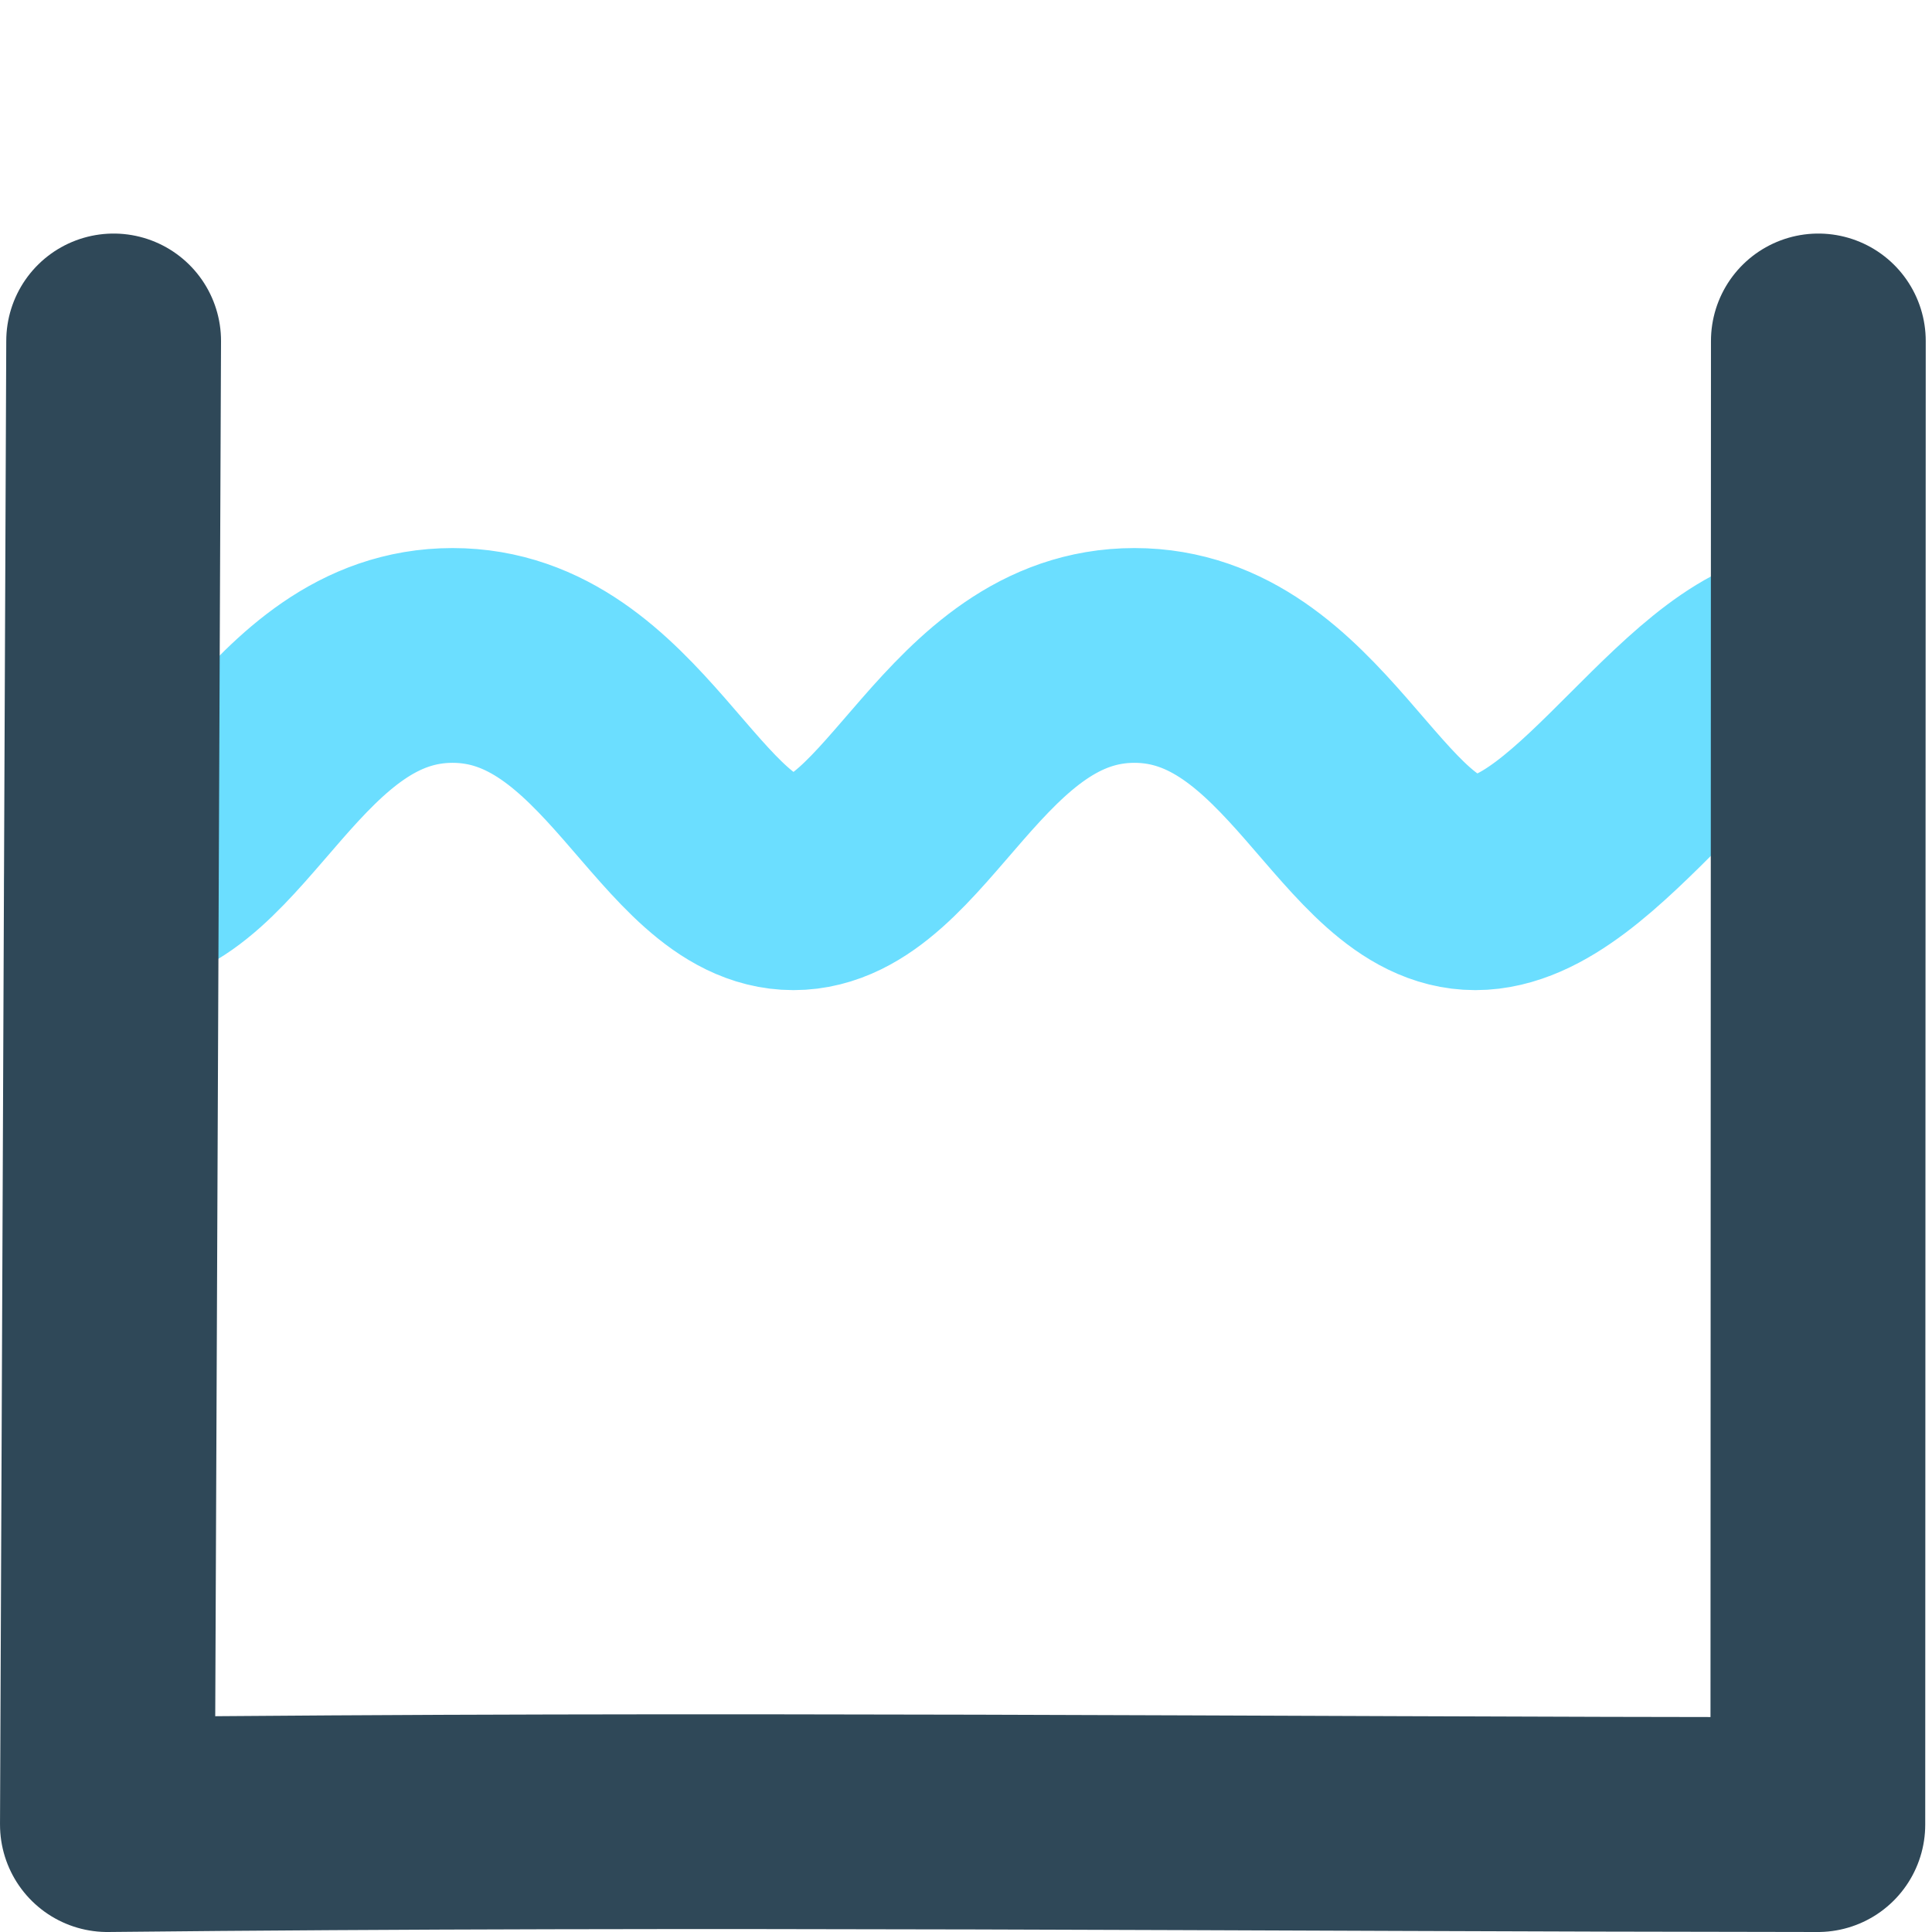 <?xml version="1.0" encoding="UTF-8" standalone="no"?>
<!-- Created with Inkscape (http://www.inkscape.org/) -->

<svg
   xmlns:dc="http://purl.org/dc/elements/1.1/"
   xmlns:cc="http://creativecommons.org/ns#"
   xmlns:rdf="http://www.w3.org/1999/02/22-rdf-syntax-ns#"
   xmlns:svg="http://www.w3.org/2000/svg"
   xmlns="http://www.w3.org/2000/svg"
   xmlns:sodipodi="http://sodipodi.sourceforge.net/DTD/sodipodi-0.dtd"
   xmlns:inkscape="http://www.inkscape.org/namespaces/inkscape"
   width="179.917mm"
   height="179.917mm"
   viewBox="0 0 179.917 179.917"
   version="1.1"
   id="svg2060"
   inkscape:version="0.92.4 (5da689c313, 2019-01-14)"
   sodipodi:docname="Wasserstand.svg">
  <defs
     id="defs2054">
    <inkscape:path-effect
       effect="powerstroke"
       id="path-effect8023"
       is_visible="true"
       offset_points="0,0.132"
       sort_points="true"
       interpolator_type="CubicBezierJohan"
       interpolator_beta="0.2"
       start_linecap_type="zerowidth"
       linejoin_type="extrp_arc"
       miter_limit="4"
       end_linecap_type="zerowidth" />
    <inkscape:perspective
       sodipodi:type="inkscape:persp3d"
       inkscape:vp_x="0 : 89.375 : 1"
       inkscape:vp_y="0 : 1000.0001 : 0"
       inkscape:vp_z="178.75 : 89.375 : 1"
       inkscape:persp3d-origin="89.375 : 59.583333 : 1"
       id="perspective7985" />
    <inkscape:path-effect
       effect="powerstroke"
       id="path-effect7197"
       is_visible="true"
       offset_points="0.014,3.462"
       sort_points="true"
       interpolator_type="CubicBezierJohan"
       interpolator_beta="0.2"
       start_linecap_type="zerowidth"
       linejoin_type="extrp_arc"
       miter_limit="4"
       end_linecap_type="zerowidth" />
    <inkscape:path-effect
       effect="powerstroke"
       id="path-effect7193"
       is_visible="true"
       offset_points="0,0.132"
       sort_points="true"
       interpolator_type="CubicBezierJohan"
       interpolator_beta="0.2"
       start_linecap_type="zerowidth"
       linejoin_type="extrp_arc"
       miter_limit="4"
       end_linecap_type="zerowidth" />
    <inkscape:path-effect
       effect="powerstroke"
       id="path-effect7189"
       is_visible="true"
       offset_points="0,0.132"
       sort_points="true"
       interpolator_type="CubicBezierJohan"
       interpolator_beta="0.2"
       start_linecap_type="zerowidth"
       linejoin_type="extrp_arc"
       miter_limit="4"
       end_linecap_type="zerowidth" />
    <marker
       inkscape:stockid="DotL"
       orient="auto"
       refY="0"
       refX="0"
       id="DotL"
       style="overflow:visible"
       inkscape:isstock="true">
      <path
         id="path6944"
         d="m -2.5,-1 c 0,2.76 -2.24,5 -5,5 -2.76,0 -5,-2.24 -5,-5 0,-2.76 2.24,-5 5,-5 2.76,0 5,2.24 5,5 z"
         style="fill:#000000;fill-opacity:1;fill-rule:evenodd;stroke:#000000;stroke-width:1pt;stroke-opacity:1"
         transform="matrix(0.8,0,0,0.8,5.92,0.8)"
         inkscape:connector-curvature="0" />
    </marker>
  </defs>
  <sodipodi:namedview
     id="base"
     pagecolor="#ffffff"
     bordercolor="#666666"
     borderopacity="1.0"
     inkscape:pageopacity="0.0"
     inkscape:pageshadow="2"
     inkscape:zoom="0.7"
     inkscape:cx="-135.64301"
     inkscape:cy="186.1619"
     inkscape:document-units="mm"
     inkscape:current-layer="layer4"
     showgrid="false"
     inkscape:snap-page="true"
     inkscape:snap-to-guides="true"
     showguides="true"
     inkscape:snap-grids="true"
     inkscape:guide-bbox="true"
     inkscape:object-nodes="false"
     inkscape:snap-bbox="true"
     inkscape:snap-bbox-edge-midpoints="false"
     inkscape:object-paths="false"
     inkscape:snap-smooth-nodes="true"
     inkscape:window-width="1920"
     inkscape:window-height="1017"
     inkscape:window-x="-8"
     inkscape:window-y="-8"
     inkscape:window-maximized="1"
     inkscape:snap-nodes="true"
     inkscape:snap-bbox-midpoints="false"
     inkscape:snap-object-midpoints="false"
     inkscape:bbox-nodes="false"
     inkscape:snap-intersection-paths="false">
    <inkscape:grid
       type="xygrid"
       id="grid3166"
       originx="132.292"
       originy="-6.9088375e-07"
       empspacing="20" />
  </sodipodi:namedview>
  <g
     inkscape:label="Ebene 1"
     inkscape:groupmode="layer"
     id="layer1"
     transform="translate(118.83,-50.216)"
     style="display:none">
    <circle
       style="opacity:1;fill:none;fill-opacity:1;stroke:#000000;stroke-width:20;stroke-linecap:butt;stroke-linejoin:miter;stroke-miterlimit:3;stroke-dasharray:none;stroke-dashoffset:0;stroke-opacity:1;paint-order:normal"
       id="path6878"
       cx="-28.872"
       cy="140.175"
       r="79.375" />
    <path
       style="opacity:1;fill:#000000;fill-opacity:1;stroke:none;stroke-width:23.529;stroke-linecap:butt;stroke-linejoin:miter;stroke-miterlimit:3;stroke-dasharray:none;stroke-dashoffset:0;stroke-opacity:1;paint-order:normal"
       d="m 2.257,161.963 c 0.001,17.192 -13.937,31.128 -31.128,31.128 -17.192,0 -31.128,-13.937 -31.128,-31.128 10e-7,-17.192 31.128,-74.705 31.128,-74.705 0,0 31.127,56.028 31.128,74.705 z"
       id="path3164"
       inkscape:connector-curvature="0"
       sodipodi:nodetypes="ssscs" />
  </g>
  <g
     inkscape:groupmode="layer"
     id="layer2"
     inkscape:label="Ebene 3" />
  <g
     inkscape:groupmode="layer"
     id="layer3"
     inkscape:label="Ebene 4">
    <path
       style="display:inline;fill:none;stroke:#6bdeff;stroke-width:20;stroke-linecap:round;stroke-linejoin:round;stroke-miterlimit:4;stroke-dasharray:none;stroke-opacity:1"
       d="m 10.394,82.205 c 10.583,0 15.875,-21.167 31.75,-21.167 15.875,0 21.167,21.167 31.75,21.167 10.583,0 15.875,-21.167 31.75,-21.167 15.875,0 21.167,21.167 31.75,21.167 10.583,0 21.167,-21.167 31.75,-21.167"
       id="path8025"
       inkscape:connector-curvature="0"
       sodipodi:nodetypes="cccssc" />
  </g>
  <g
     inkscape:groupmode="layer"
     id="layer4"
     inkscape:label="Ebene 2"
     transform="translate(0.583,0.583)"
     style="display:inline">
    <path
       style="opacity:1;fill:none;fill-opacity:1;fill-rule:nonzero;stroke:#2f4858;stroke-width:20;stroke-linecap:round;stroke-linejoin:round;stroke-miterlimit:3;stroke-dasharray:none;stroke-dashoffset:0;stroke-opacity:1;paint-order:normal"
       d="m 168.75,31.167 -0.047,138.167 c -52.876,-0.039 -102.835,-0.593 -159.285,0 L 10,31.167"
       id="path8011"
       inkscape:connector-curvature="0"
       sodipodi:nodetypes="cccc" />
  </g>
</svg>
